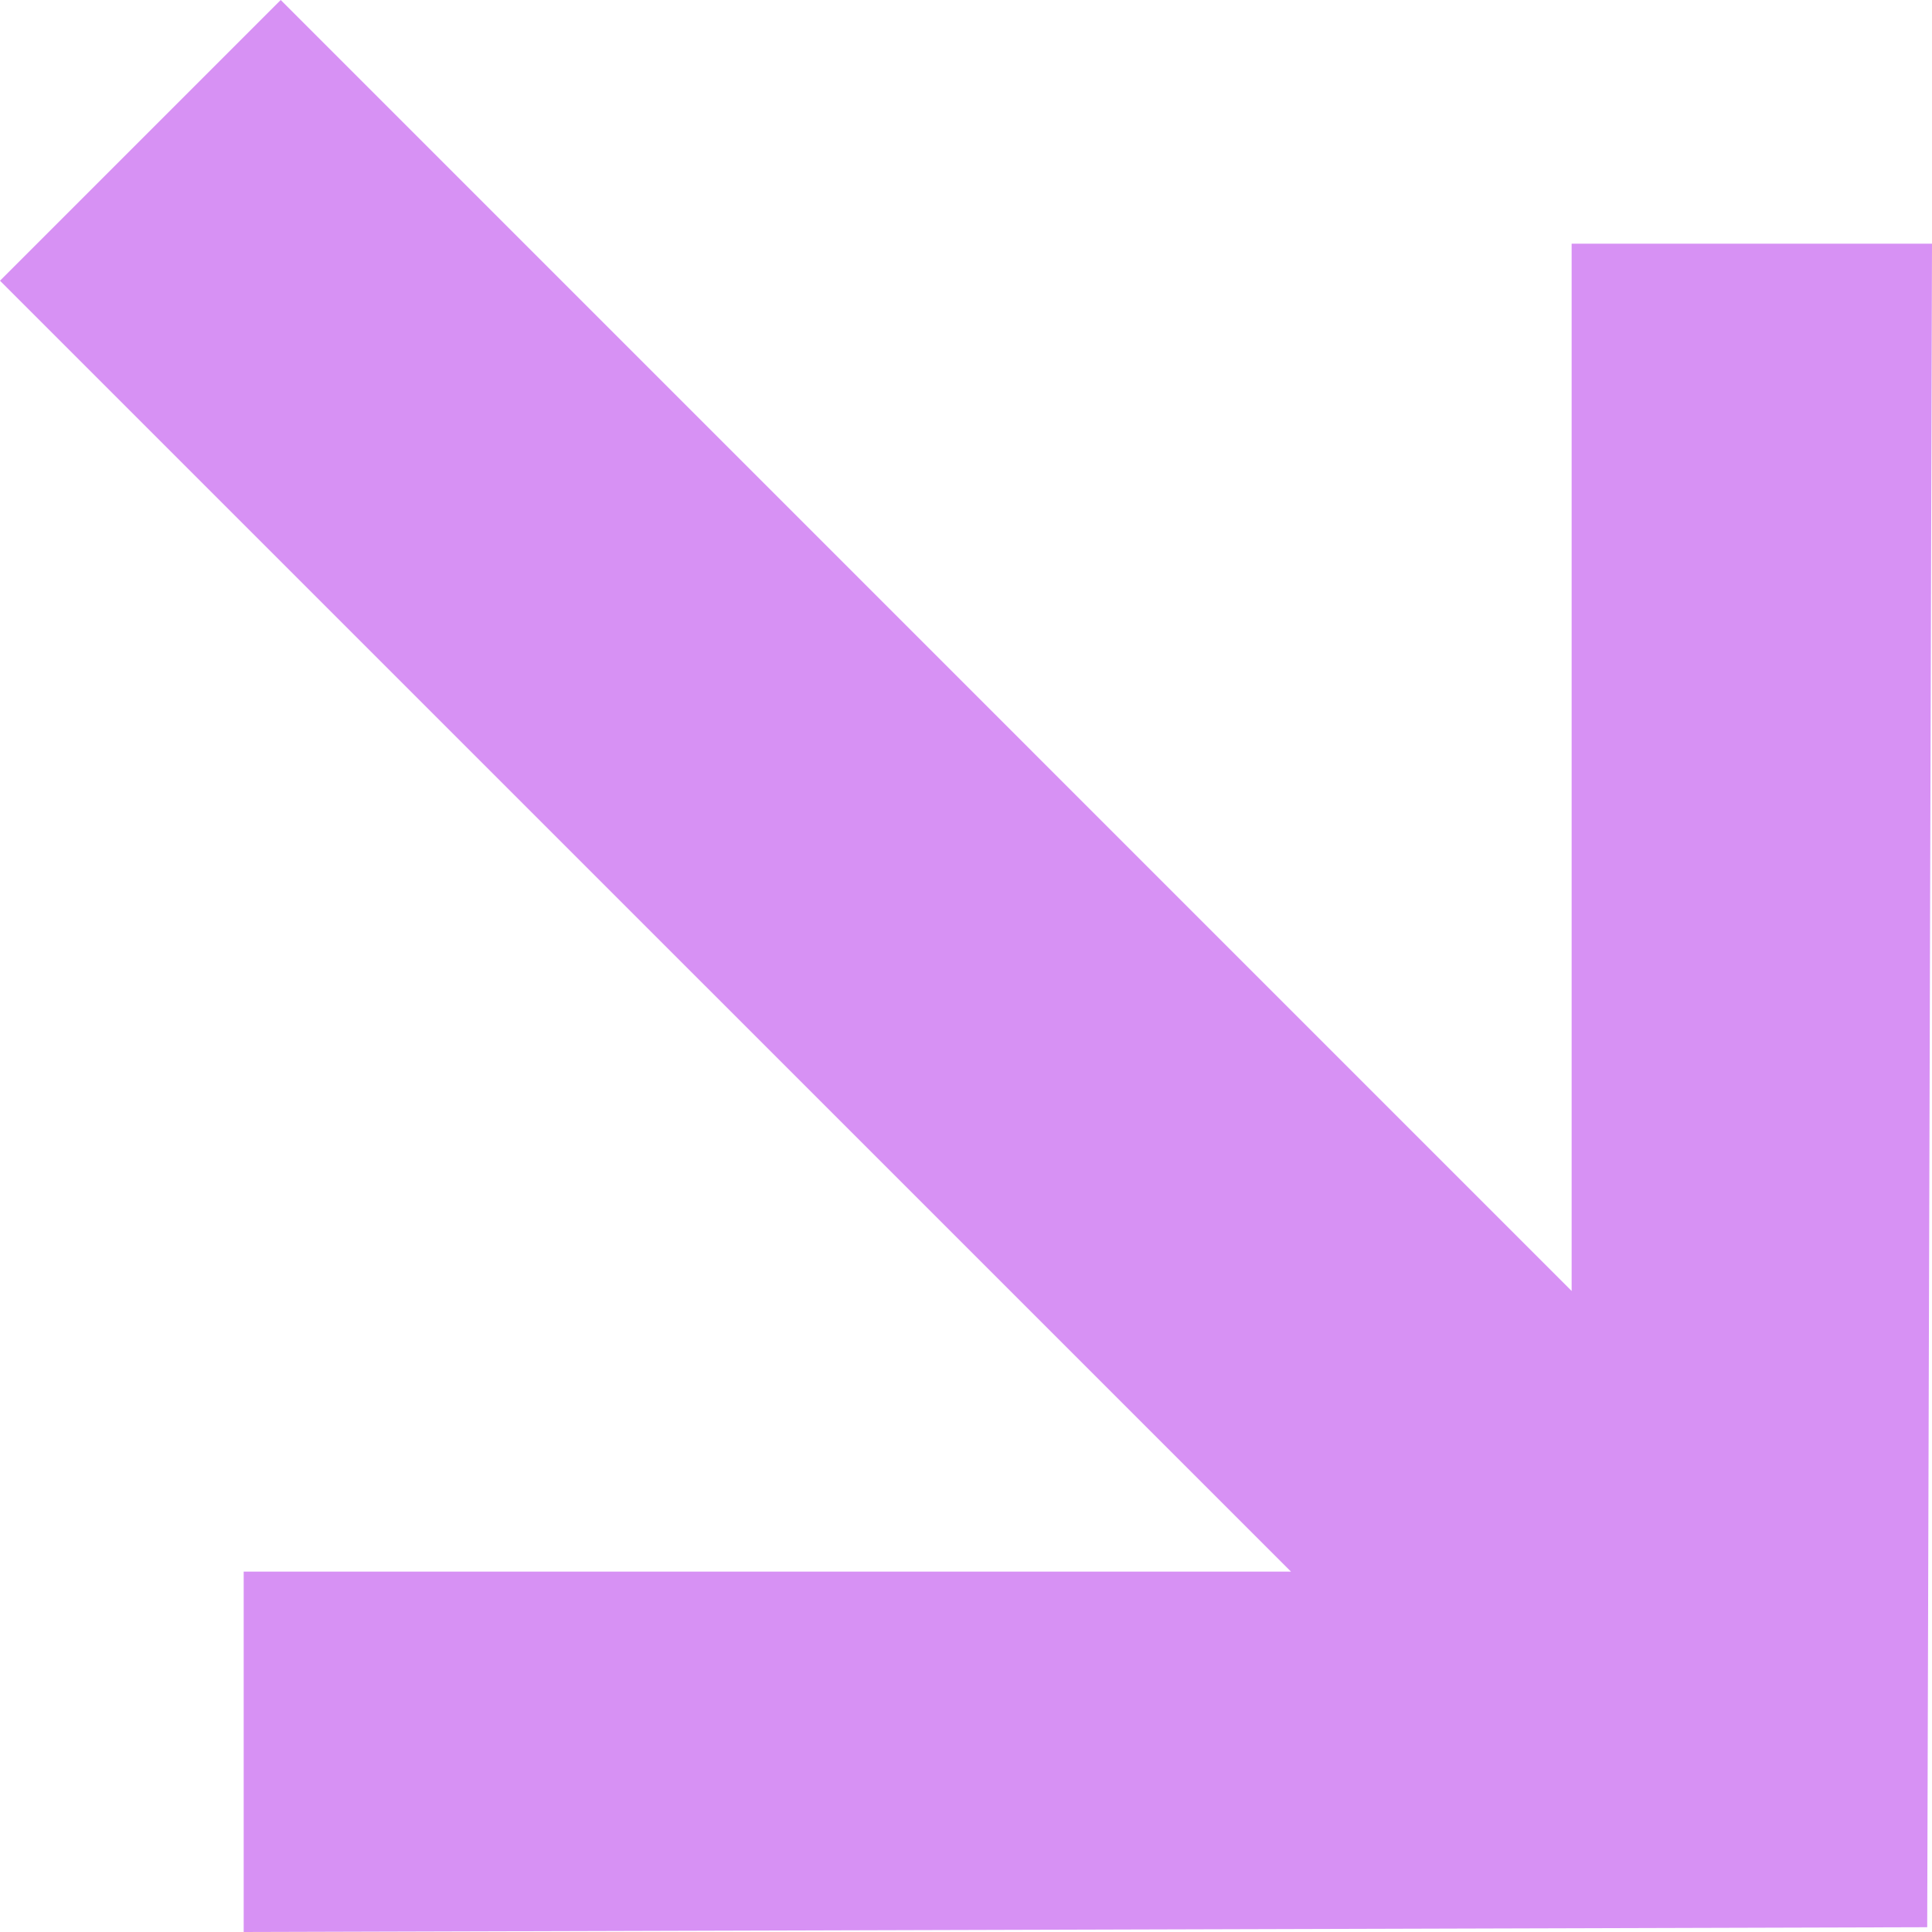 <svg width="23" height="23" viewBox="0 0 23 23" fill="none" xmlns="http://www.w3.org/2000/svg">
<path d="M18.71 15.369V2.901H23L22.943 22.943L2.901 23V18.71H15.369L0 3.342L3.342 0L18.71 15.369Z" fill="#D791F4"/>
</svg>
